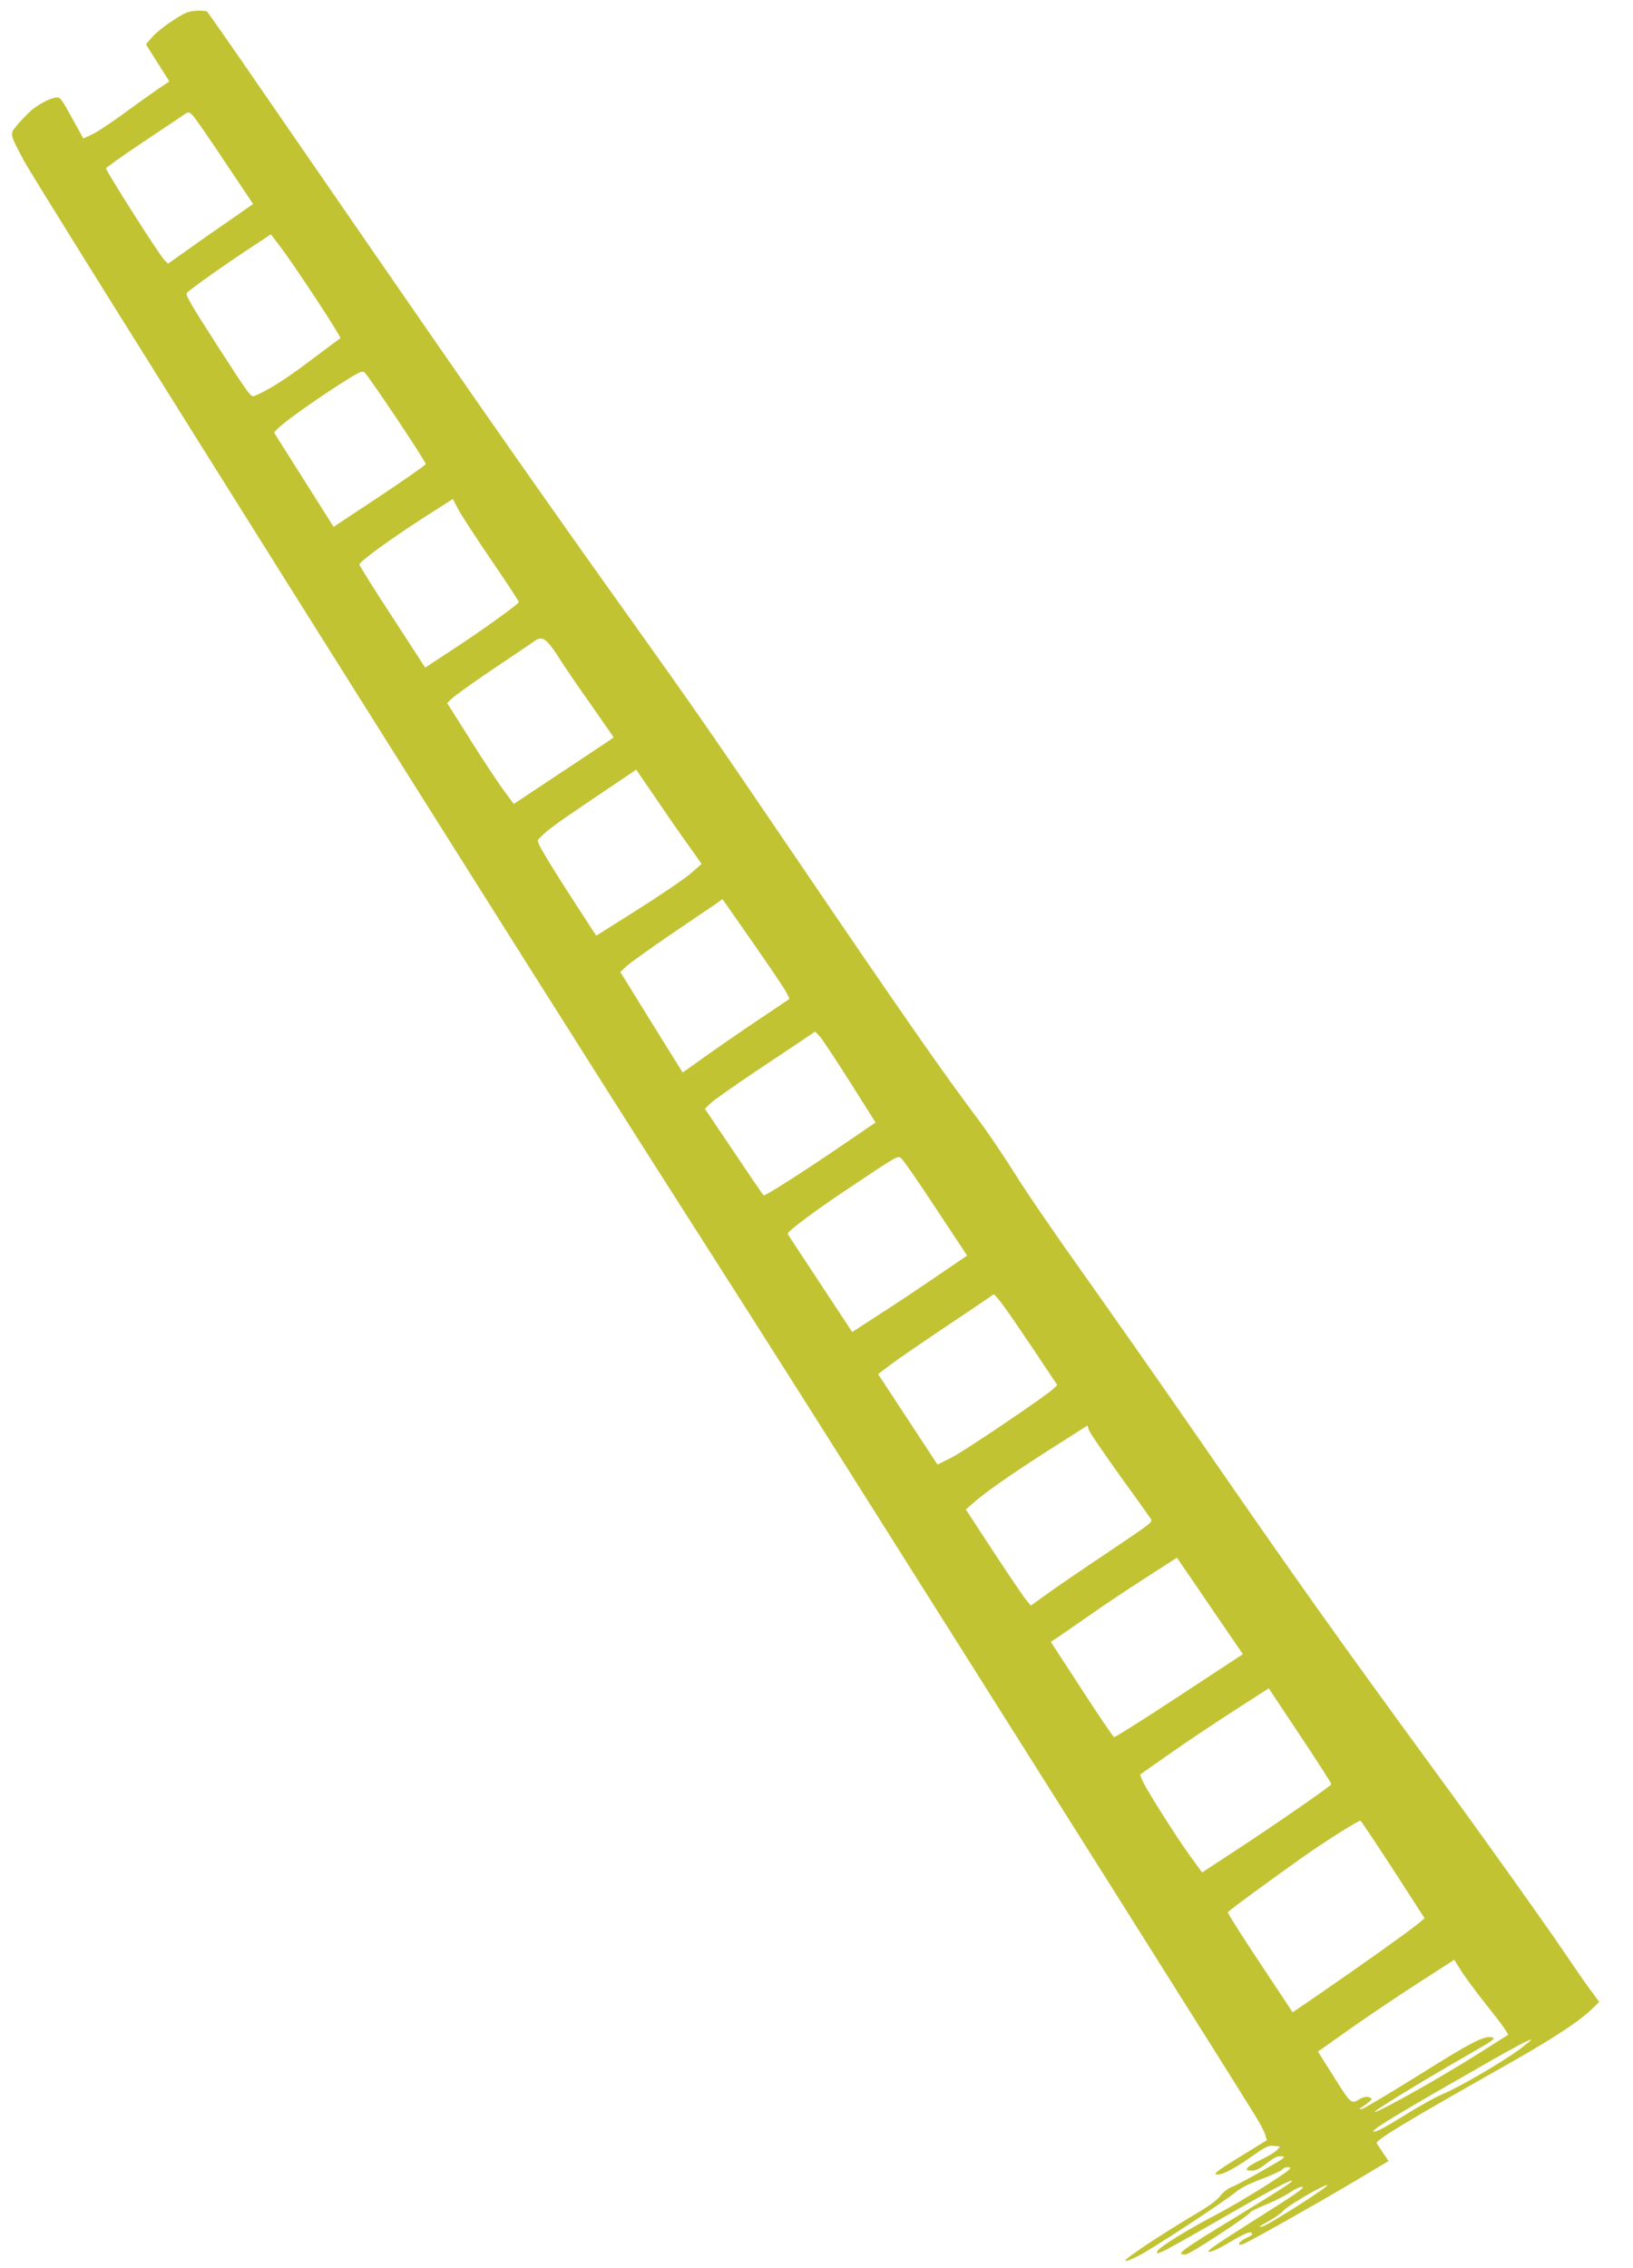 <svg width="850" height="1180" xmlns="http://www.w3.org/2000/svg" preserveAspectRatio="xMidYMid meet">
 <g>
  <title>background</title>
  <rect x="-1" y="-1" width="852" height="1182" id="canvas_background" fill="none"/>
 </g>

 <g>
  <title>Layer 1</title>
  <g fill="#c1c332" id="svg_1">
   <path d="m15.606,58.036c-1.931,1.811 -5.064,5.091 -6.866,7.294c-3.689,4.459 -3.764,4.152 3.498,17.898c6.836,13.069 258.126,412.971 337.304,536.828c27.863,43.55 60.714,95.186 73.05,114.717c134.414,212.804 217.264,344.159 230.628,365.879c2.51,3.974 4.895,8.499 5.327,10.119l0.872,2.879l-13.888,8.536c-9.322,5.652 -13.559,8.682 -12.847,9.061c2.221,1.081 8.143,-1.714 17.599,-8.278c8.864,-6.19 9.932,-6.746 12.891,-6.368l3.182,0.356l-1.824,1.98c-1.023,1.001 -4.543,3.106 -7.801,4.691c-3.311,1.5 -6.492,3.391 -7.178,4.179c-1.117,1.415 -0.926,1.531 1.651,1.678c2.301,0.084 4.067,-0.677 8.197,-3.876c4.129,-3.2 5.727,-3.854 7.774,-3.609c2.407,0.254 1.784,0.765 -9.612,7.254c-6.67,3.858 -13.839,7.677 -15.913,8.513c-2.465,0.966 -4.726,2.63 -6.443,4.779c-1.864,2.479 -5.762,5.296 -14.208,10.275c-16.669,9.937 -34.918,22.055 -35.229,23.435c-0.156,0.69 3.008,-0.481 7.111,-2.599c8.152,-4.321 43.119,-27.235 50.11,-32.834c2.946,-2.452 7.271,-4.593 14.159,-7.169c5.407,-2.114 10.008,-4.192 10.27,-4.713c0.556,-1.179 3.649,-1.713 4.236,-0.783c0.641,1.015 -25.115,17.164 -38.184,24c-15.374,8.055 -29.685,16.858 -30.904,19.047c-0.819,1.7 -0.458,1.709 3.022,0.102c2.243,-0.943 14.622,-7.935 27.456,-15.331c12.833,-7.396 36.164,-20.832 39.172,-21.312c2.087,-0.254 -5.046,4.37 -27.749,18.237c-30.165,18.344 -33.133,20.573 -27.157,20.11c2.278,-0.138 32.564,-19.977 33.583,-21.922c0.178,-0.467 3.911,-2.234 8.228,-4.014c4.232,-1.727 9.879,-4.584 12.446,-6.324c2.906,-1.954 5.402,-3.057 6.368,-2.839c1.433,0.396 -3.449,3.716 -24.332,16.906c-20.883,13.19 -25.796,16.648 -24.47,16.875c1.104,0.249 4.806,-1.38 9.732,-4.255c9.207,-5.46 12.01,-6.64 12.811,-5.372c0.427,0.676 -0.618,1.455 -3.03,2.505c-3.871,1.736 -5.3,4.53 -1.491,3.071c3.418,-1.331 35.376,-19.27 56.38,-31.708l19.259,-11.455l-2.786,-4.036c-1.526,-2.229 -3.022,-4.597 -3.449,-5.273c-0.77,-1.406 16.522,-11.855 64.211,-38.784c27.149,-15.255 40.939,-24.321 48.072,-31.192l3.555,-3.547l-3.947,-5.313c-2.23,-2.968 -8.58,-12.086 -14.12,-20.296c-11.593,-17.043 -41.867,-59.543 -66.909,-93.758c-51.288,-70.151 -72.471,-99.943 -121.868,-171.407c-19.394,-28.083 -46.812,-67.183 -60.887,-87.034c-14.107,-19.713 -30.417,-43.475 -36.207,-52.828c-5.821,-9.216 -14.116,-21.599 -18.415,-27.282c-19.447,-25.92 -40.59,-56.21 -96.142,-137.98c-44.066,-64.896 -52.935,-77.627 -85.866,-123.772c-42.428,-59.307 -76.784,-108.455 -132.393,-189.006c-15.349,-22.24 -41.115,-59.663 -57.403,-83.203c-16.203,-23.593 -29.896,-43.212 -30.439,-43.697c-0.543,-0.485 -3.119,-0.632 -5.843,-0.449c-4.196,0.285 -5.963,1.046 -12.366,5.327c-4.143,2.617 -8.873,6.551 -10.559,8.562l-3.057,3.587l6.088,9.638l6.088,9.638l-6.234,4.174c-3.36,2.359 -11.547,8.122 -18.075,12.954c-6.497,4.695 -13.745,9.51 -16.157,10.56l-4.294,2.003l-5.977,-10.773c-5.443,-9.928 -6.061,-10.72 -7.979,-10.573c-3.306,0.196 -9.914,3.778 -13.83,7.316zm84.896,2.204c1.215,1.362 8.771,12.201 16.715,24.216l14.53,21.693l-12.646,8.816c-7.026,4.793 -16.936,11.762 -22.133,15.518l-9.487,6.702l-1.842,-1.793c-2.523,-2.309 -30.644,-46.643 -30.448,-47.831c0.178,-0.467 8.481,-6.422 18.636,-13.19c10.155,-6.769 19.802,-13.217 21.439,-14.37c2.768,-1.985 3.128,-1.976 5.238,0.24zm44.595,67.046c7.797,10.097 32.825,48.223 32.064,48.703c-0.423,0.267 -7.404,5.505 -15.601,11.628c-12.949,9.835 -22.725,15.892 -29.169,18.424c-1.82,0.676 -2.385,-0.031 -19.033,-25.827c-14.534,-22.636 -16.875,-26.717 -16.128,-27.78c1.148,-1.553 21.929,-16.216 34.504,-24.396l9.278,-6.097l4.085,5.344zm44.582,66.463c1.882,1.295 32.117,46.541 31.921,47.729c-0.04,0.498 -10.795,8.001 -23.94,16.777l-24.029,15.887l-15.487,-24.519l-15.54,-24.603l1.878,-1.896c2.964,-3.173 17.225,-13.364 30.9,-22.238c11.445,-7.347 12.989,-8.086 14.297,-7.138zm49.166,71.847c1.86,3.32 9.612,15.218 17.298,26.45c7.739,11.316 13.996,20.847 13.902,21.261c-0.249,1.104 -18.947,14.57 -34.344,24.65l-14.382,9.439l-17.16,-26.419c-9.492,-14.466 -17.151,-26.779 -17.111,-27.277c0.289,-1.602 15.828,-12.954 32.377,-23.644l16.264,-10.391l3.155,5.932zm44.426,67.152c1.615,0.872 4.121,3.902 7.752,9.652c2.937,4.65 10.569,15.797 16.951,24.777c6.297,9.033 11.441,16.429 11.41,16.567c-0.031,0.138 -11.792,7.921 -26.036,17.391l-25.92,17.2l-4.94,-6.697c-2.795,-3.676 -10.578,-15.436 -17.36,-26.174l-12.389,-19.615l2.416,-2.354c1.224,-1.246 10.911,-8.193 21.35,-15.26c10.577,-7.036 20.34,-13.675 21.724,-14.668c1.922,-1.451 3.257,-1.584 5.042,-0.819zm58.164,82.722c5.647,8.379 13.311,19.388 17.066,24.585l6.702,9.487l-5.869,5.127c-3.231,2.75 -15.561,11.13 -27.398,18.606l-21.559,13.618l-2.915,-4.428c-22.669,-34.767 -28.397,-44.396 -27.427,-45.482c3.595,-4.045 8.148,-7.512 24.398,-18.486c10.017,-6.8 20.171,-13.569 22.485,-15.148l4.205,-2.893l10.311,15.014zm50.528,75.126c8.762,12.562 16.63,24.269 17.476,25.983l1.531,3.173l-17.434,11.722c-9.563,6.395 -22.04,15.104 -27.829,19.234l-10.364,7.374l-16.279,-26.147l-16.194,-26.201l3.377,-3.079c1.847,-1.758 12.464,-9.292 23.611,-16.924c11.2,-7.548 21.586,-14.699 23.277,-15.767l2.937,-2.092l15.892,22.725zm34.916,48.912c1.375,1.615 8.464,12.277 15.674,23.691l13.19,20.883l-18.765,12.799c-18.173,12.425 -38.495,25.38 -39.461,25.162c-0.276,-0.062 -7.183,-10.248 -15.478,-22.632l-15.148,-22.485l2.87,-2.759c1.593,-1.598 12.01,-8.887 23.21,-16.435c11.254,-7.463 22.877,-15.278 25.867,-17.285l5.473,-3.694l2.568,2.754zm60.144,89.041l16.368,24.79l-16.874,11.486c-9.256,6.319 -22.739,15.309 -29.925,19.848l-12.998,8.446l-16.795,-25.466c-9.31,-13.99 -16.848,-25.551 -16.817,-25.689c0.205,-1.549 15.098,-12.612 33.939,-25.103c22.792,-15.224 23.299,-15.545 25.044,-14.281c1.01,0.663 9.101,12.348 18.059,25.969zm35.446,51.062c2.71,3.729 10.075,14.453 16.417,23.931l11.424,17.15l-2.047,2.003c-4.57,4.188 -46.919,32.829 -53.434,35.998l-6.853,3.382l-15.482,-23.575l-15.429,-23.491l6.559,-4.971c3.506,-2.688 16.967,-11.9 29.774,-20.462c12.807,-8.562 23.5,-15.789 23.784,-16.087c0.2,-0.245 2.63,2.479 5.287,6.123zm44.511,64.852c0.547,1.428 7.752,11.899 15.958,23.393c8.237,11.356 15.451,21.466 16.092,22.48c1.068,1.691 0.476,2.065 -22.601,17.587c-13.06,8.722 -27.366,18.468 -31.803,21.744l-8.05,5.794l-2.559,-3.115c-1.428,-1.7 -9.029,-12.985 -16.973,-24.999l-14.33,-21.938l3.061,-2.643c6.555,-5.914 18.609,-14.356 38.878,-27.395l21.337,-13.595l0.988,2.688zm57.884,83.964c6.746,9.932 14.485,21.248 17.164,25.115l4.9,7.195l-33.022,21.686c-18.133,11.927 -33.436,21.592 -33.988,21.468c-0.498,-0.04 -8.099,-11.325 -16.92,-24.915l-16.039,-24.643l4.512,-2.968c2.398,-1.633 9.371,-6.511 15.468,-10.716c6.043,-4.29 18.849,-12.852 28.35,-18.971l17.31,-11.17l12.265,17.919zm51.871,74.632c9.043,13.568 16.337,24.928 16.243,25.342c-0.133,0.912 -32.252,23.092 -52.13,36.002l-15.143,9.92l-6.146,-8.419c-7.726,-10.733 -23.586,-35.843 -25.046,-39.652l-1.095,-2.857l14.907,-10.48c8.103,-5.71 23.224,-15.852 33.4,-22.398l18.663,-12.024l16.346,24.567zm31.449,44.36c0.383,0.231 8.09,11.685 17.071,25.529l16.274,25.204l-4.276,3.529c-4.53,3.689 -27.518,20.101 -50.688,36.038l-13.714,9.372l-16.986,-25.582c-9.363,-14.075 -16.893,-25.996 -16.8,-26.41c0.156,-0.69 22.391,-16.982 39.559,-29.126c12.055,-8.442 28.71,-18.962 29.56,-18.553zm52.61,78.424c2.136,3.382 7.588,10.702 12.109,16.362c4.521,5.66 9.118,11.627 10.186,13.318l2.029,3.213l-16.233,10.253c-18.769,11.855 -48,28.308 -53.007,29.932c-3.578,1.077 22.845,-15.14 49.411,-30.382c12.072,-6.916 13.287,-7.801 11.525,-8.344c-3.854,-1.232 -10.23,1.967 -37.931,19.345c-15.103,9.421 -28.506,17.414 -29.903,17.823c-2.065,0.476 -1.78,0.178 1.464,-1.989c2.145,-1.473 3.707,-2.933 3.493,-3.271c-0.854,-1.353 -3.823,-1.37 -6.021,0.018c-4.566,2.884 -4.512,2.968 -13.537,-11.32l-8.384,-13.274l17.167,-12.145c9.487,-6.702 25.453,-17.378 35.545,-23.871l18.24,-11.757l3.845,6.087zm7.344,50.952c11.681,-6.787 23.353,-13.213 25.849,-14.316c4.517,-2.025 4.432,-1.971 -2.527,3.489c-8.312,6.315 -32.128,20.293 -41.068,23.929c-3.364,1.415 -12.308,6.355 -19.833,11.108c-9.945,6.164 -14.217,8.389 -15.543,8.162c-1.931,-0.436 10.773,-8.224 53.122,-32.371zm-77.306,60.184c2.278,-0.138 -30.25,20.644 -33.712,21.53c-2.456,0.605 -1.833,0.094 3.061,-2.643c3.404,-1.914 6.848,-4.326 7.765,-5.496c1.833,-2.341 20.554,-13.337 22.886,-13.391z" id="svg_2"/>
   <path d="m586.551,1163.752z" id="svg_5"/>
  </g>
 </g>
</svg>